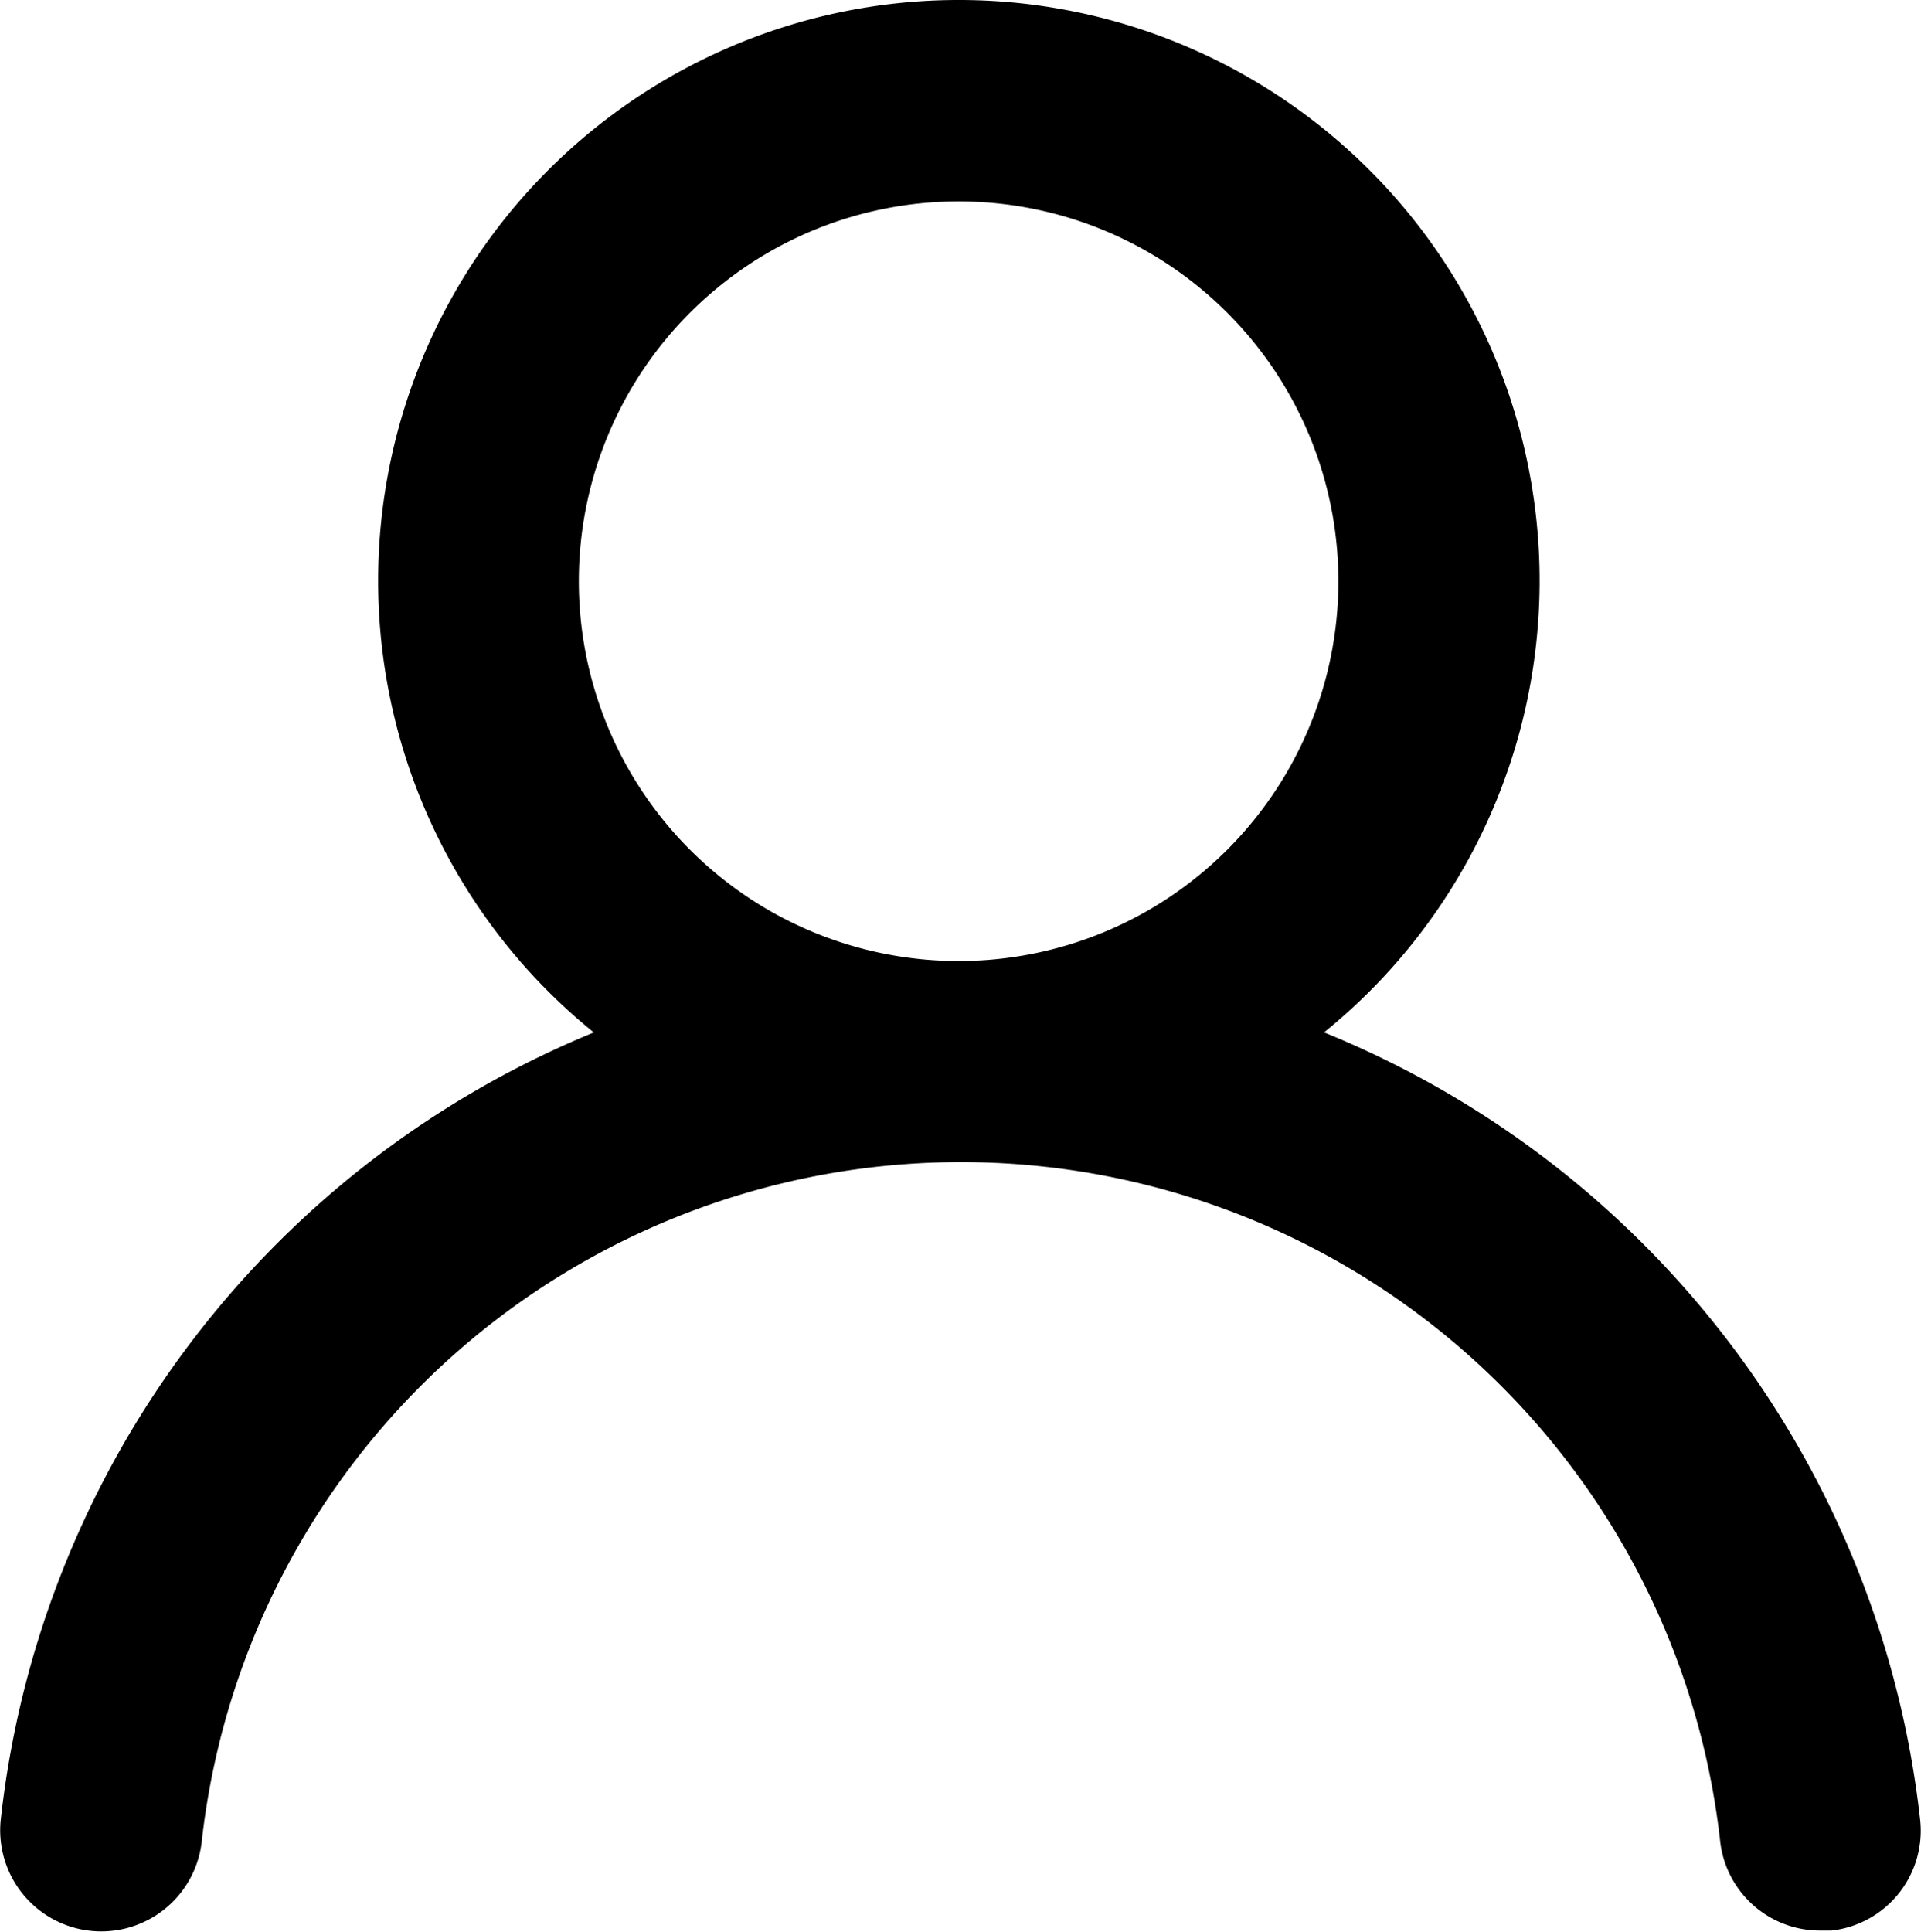 <svg xmlns="http://www.w3.org/2000/svg" width="21.548" height="21.666" viewBox="0 0 21.548 21.666">
  <path id="Path_69" data-name="Path 69" d="M16.766,13.539a6.464,6.464,0,1,0-7.994,0,10.774,10.774,0,0,0-6.7,8.813,1.084,1.084,0,1,0,2.155.237,8.619,8.619,0,0,1,17.131,0,1.077,1.077,0,0,0,1.077.959h.119a1.077,1.077,0,0,0,.948-1.185,10.774,10.774,0,0,0-6.734-8.824Zm-4-.765a4.31,4.31,0,1,1,4.31-4.31A4.31,4.31,0,0,1,12.769,12.774Z" transform="translate(-2.013 -1.945)" stroke="#000" stroke-width="0.1"/>
</svg>
